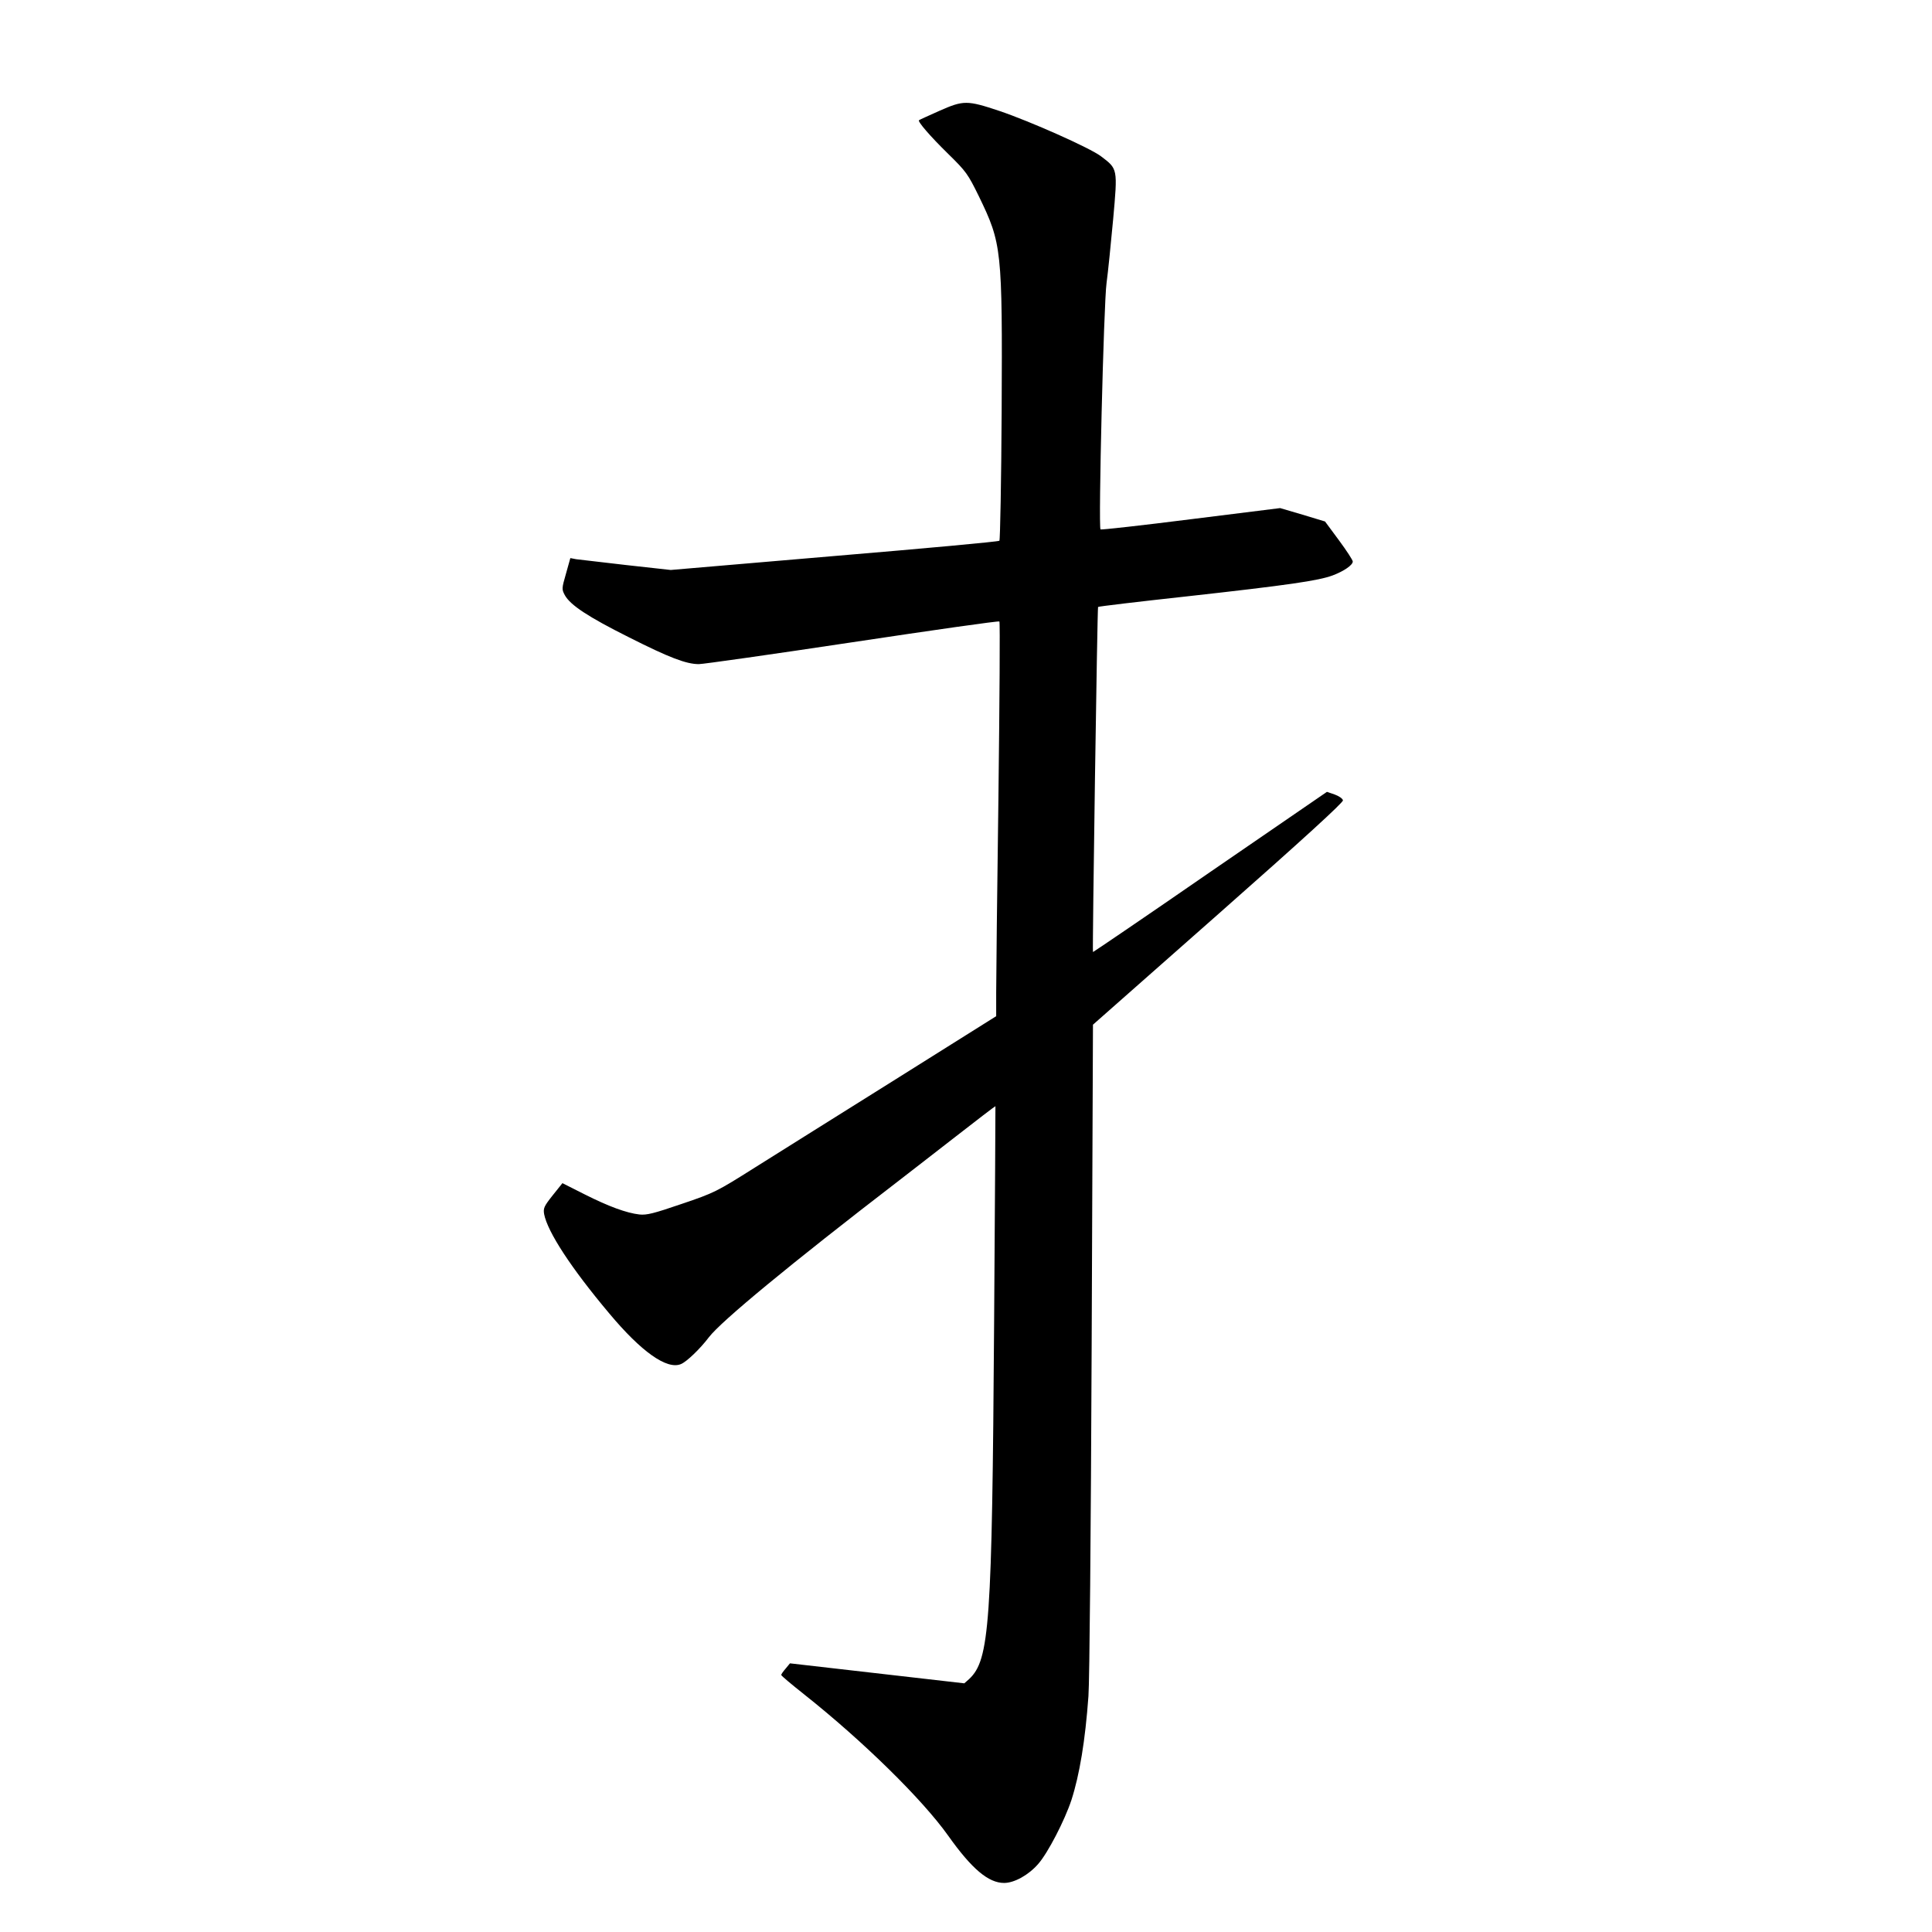 <?xml version="1.0" standalone="no"?>
<!DOCTYPE svg PUBLIC "-//W3C//DTD SVG 20010904//EN"
 "http://www.w3.org/TR/2001/REC-SVG-20010904/DTD/svg10.dtd">
<svg version="1.0" xmlns="http://www.w3.org/2000/svg"
 width="1024pt" height="1024pt" viewBox="0 0 1024 1024"
 preserveAspectRatio="xMidYMid meet">
<g transform="translate(0,1024) scale(0.1,-0.1)"
fill="#000000" stroke="none">
<path d="M4980 9653 c-58 -26 -107 -48 -109 -50 -9 -6 58 -84 154 -178 96 -94
105 -107 163 -225 122 -252 125 -278 121 -1138 -2 -374 -8 -684 -12 -688 -4
-5 -398 -41 -875 -81 l-867 -74 -235 26 c-129 15 -249 29 -266 31 l-31 6 -23
-82 c-23 -80 -23 -83 -6 -115 29 -52 122 -114 340 -223 212 -107 303 -142 370
-142 23 0 389 52 814 116 425 64 775 114 779 110 4 -3 1 -419 -5 -924 -7 -504
-12 -973 -12 -1042 l0 -126 -532 -334 c-293 -183 -628 -394 -745 -467 -206
-130 -216 -135 -390 -194 -149 -51 -185 -60 -224 -56 -69 8 -162 42 -291 107
l-117 59 -52 -65 c-46 -58 -50 -68 -45 -99 18 -94 143 -286 344 -525 171 -205
307 -301 381 -270 30 12 102 81 148 142 65 85 428 385 1008 831 33 25 161 125
285 221 123 96 225 174 226 173 0 -1 -2 -519 -7 -1152 -11 -1600 -24 -1782
-132 -1884 l-26 -23 -462 53 -462 53 -23 -28 c-13 -15 -24 -30 -23 -34 0 -4
56 -51 123 -104 310 -246 625 -555 762 -748 125 -176 213 -250 296 -250 54 0
130 42 181 101 51 58 140 230 176 339 43 134 73 314 90 550 6 76 13 882 17
1847 l7 1712 664 586 c451 398 663 592 661 603 -2 10 -22 23 -44 31 l-41 14
-619 -425 c-340 -235 -620 -425 -621 -424 -4 4 23 1825 27 1829 3 3 214 28
470 56 540 60 697 83 773 111 61 23 107 55 107 74 0 7 -33 58 -73 112 l-74
100 -119 36 -119 35 -473 -59 c-261 -33 -476 -57 -479 -54 -12 11 17 1200 32
1306 8 58 23 210 35 338 24 270 25 266 -65 334 -58 44 -375 185 -538 240 -171
57 -190 57 -317 1z"/>
</g>
</svg>
